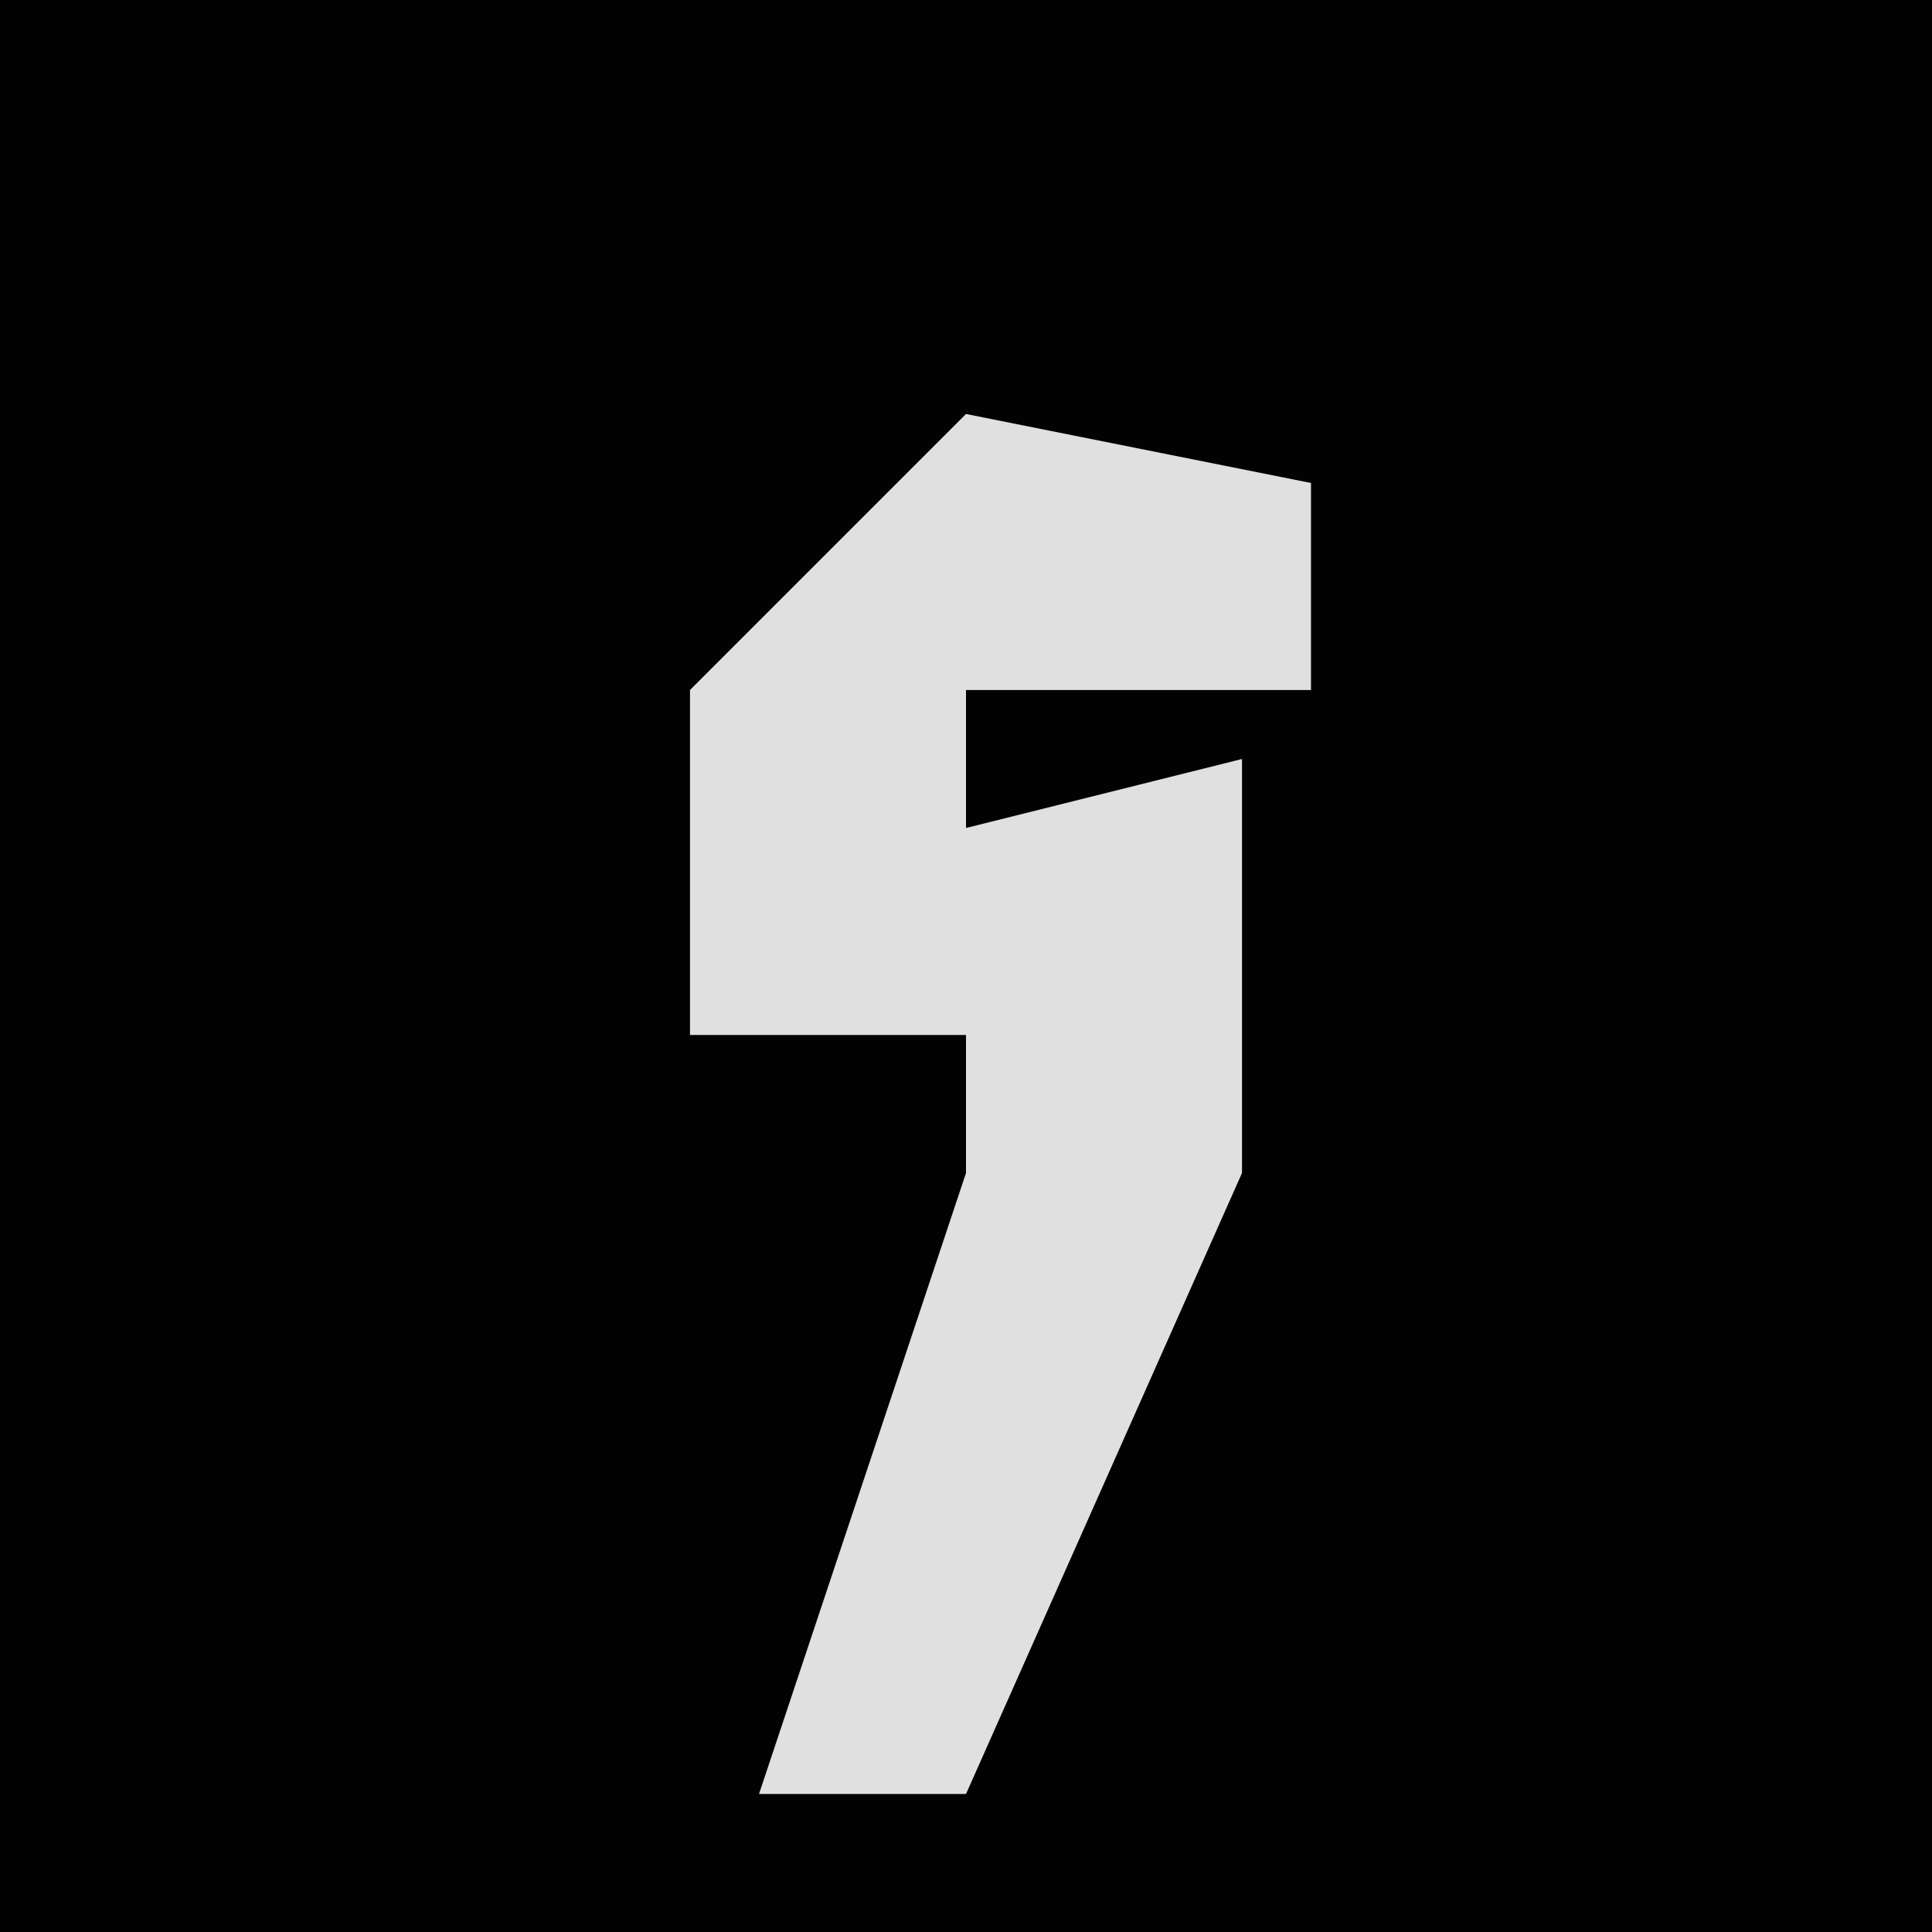 <?xml version="1.0" encoding="UTF-8"?>
<svg version="1.1" xmlns="http://www.w3.org/2000/svg" width="28" height="28">
<path d="M0,0 L28,0 L28,28 L0,28 Z " fill="#020202" transform="translate(0,0)"/>
<path d="M0,0 L5,1 L5,4 L0,4 L0,6 L4,5 L4,11 L0,20 L-3,20 L0,11 L0,9 L-4,9 L-4,4 Z " fill="#E0E0E0" transform="translate(14,6)"/>
</svg>
